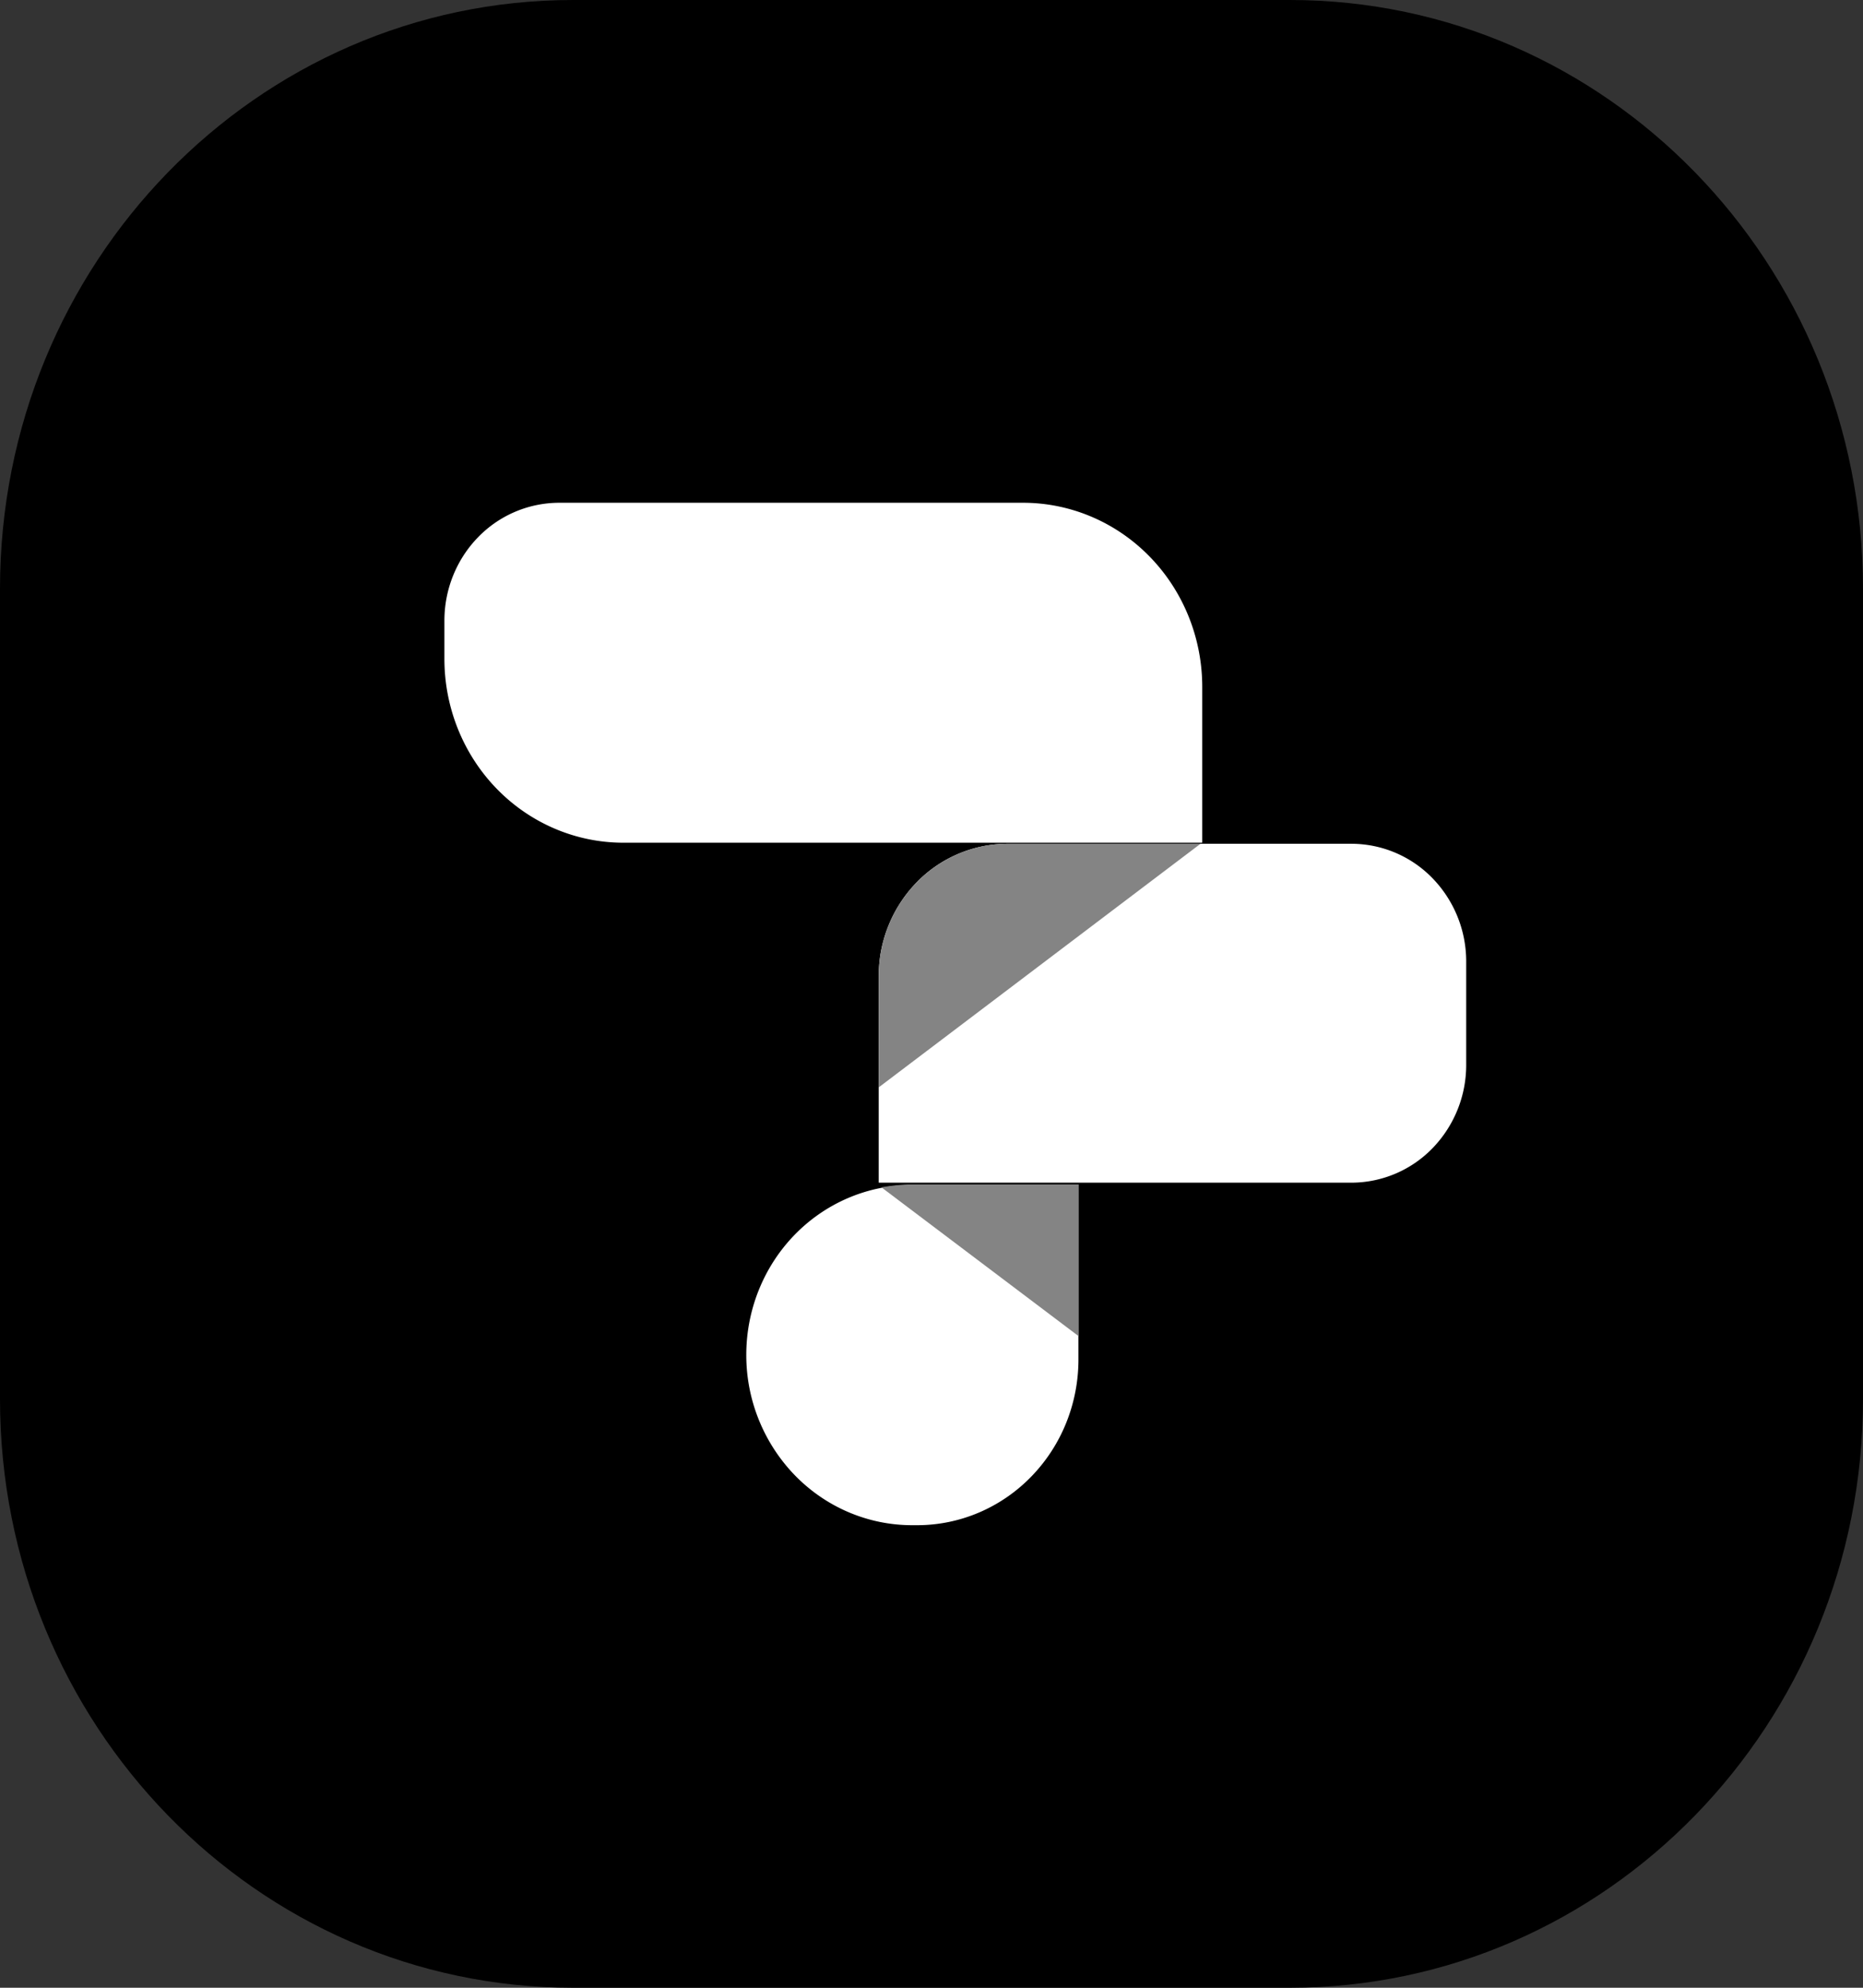 <?xml version="1.0" ?>
<svg xmlns="http://www.w3.org/2000/svg" fill="none" viewBox="0 0 120 128">
	<rect x="0" y="0" width="120" height="128" fill="#333333" stroke="none"/>
	<path fill="#000" d="M83.088 0H36.912C16.526 0 0 16.974 0 37.912v52.176C0 111.026 16.526 128 36.912 128h46.176C103.474 128 120 111.026 120 90.088V37.912C120 16.974 103.474 0 83.088 0Z"/>
	<path fill="#fff" d="M36.017 32.375h29.878c3.062 0 5.998 1.25 8.163 3.473s3.381 5.24 3.381 8.384v10.034H40.153c-3.058 0-5.99-1.248-8.152-3.468-2.162-2.22-3.376-5.232-3.376-8.372v-2.459c0-2.013.779-3.944 2.165-5.368a7.294 7.294 0 0 1 5.227-2.224ZM64.905 54.334h22.128a7.293 7.293 0 0 1 5.22 2.2 7.696 7.696 0 0 1 2.188 5.342v6.69a7.698 7.698 0 0 1-2.165 5.368 7.295 7.295 0 0 1-5.227 2.224H56.6V62.779a8.644 8.644 0 0 1 2.46-5.977 8.193 8.193 0 0 1 5.844-2.468ZM58.719 76.273h10.746v11.272c0 1.401-.269 2.788-.79 4.083a10.696 10.696 0 0 1-2.253 3.461c-.964.991-2.11 1.777-3.37 2.313-1.26.536-2.611.812-3.975.812h-.326c-2.833 0-5.55-1.155-7.552-3.213a11.123 11.123 0 0 1-3.129-7.757c0-2.9 1.122-5.683 3.119-7.734 1.997-2.05 4.706-3.203 7.53-3.203v-.034Z"/>
	<path fill="#848484" d="M67.233 54.334h10.095L56.601 70.02v-7.157a8.73 8.73 0 0 1 .634-3.268 8.55 8.55 0 0 1 1.804-2.769 8.292 8.292 0 0 1 2.7-1.848 8.114 8.114 0 0 1 3.182-.644h2.312ZM62.863 76.273H58.5c-.579.024-1.155.086-1.726.184l12.7 9.583v-9.767h-6.61Z"/>
</svg>